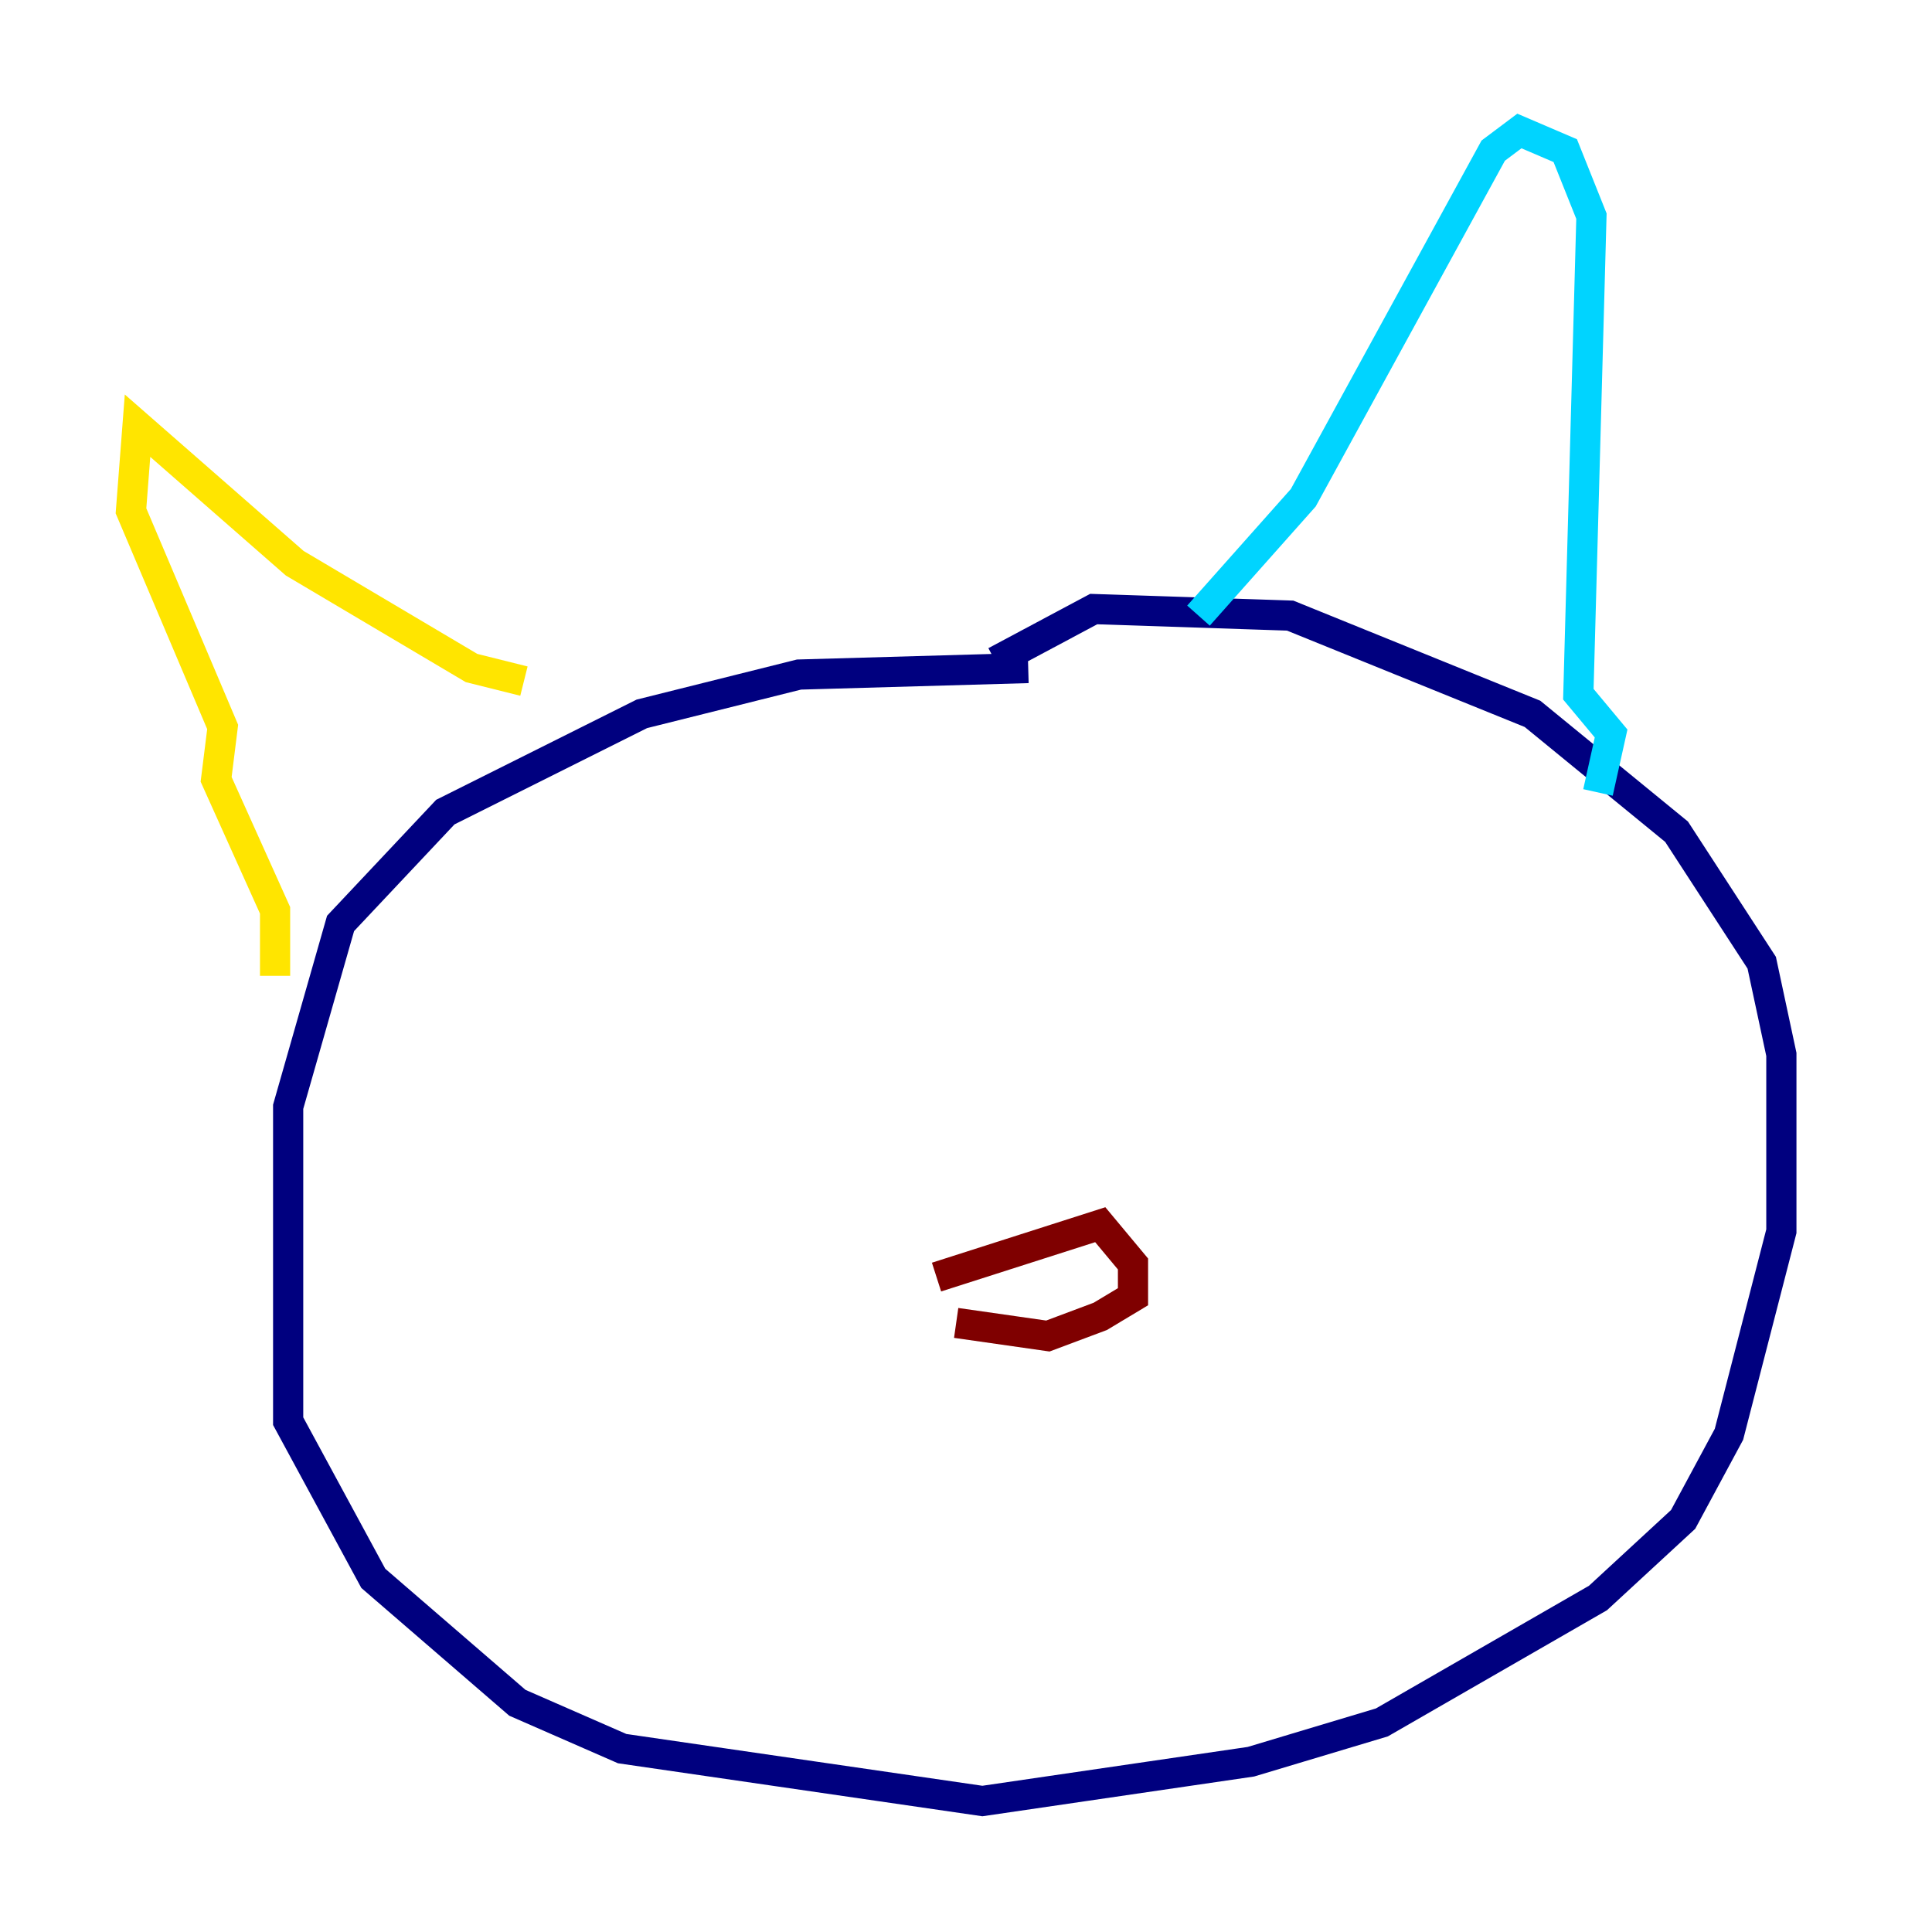 <?xml version="1.0" encoding="utf-8" ?>
<svg baseProfile="tiny" height="128" version="1.2" viewBox="0,0,128,128" width="128" xmlns="http://www.w3.org/2000/svg" xmlns:ev="http://www.w3.org/2001/xml-events" xmlns:xlink="http://www.w3.org/1999/xlink"><defs /><polyline fill="none" points="68.122,44.258 52.936,44.691 42.522,47.295 29.505,53.803 22.563,61.18 19.091,73.329 19.091,94.156 24.732,104.57 34.278,112.814 41.22,115.851 65.085,119.322 82.875,116.719 91.552,114.115 105.871,105.871 111.512,100.664 114.549,95.024 118.02,81.573 118.02,69.858 116.719,63.783 111.078,55.105 101.532,47.295 85.478,40.786 72.461,40.352 65.953,43.824" stroke="#00007f" stroke-width="2" /><polyline fill="none" points="79.403,40.786 86.346,32.976 98.929,9.98 100.664,8.678 103.702,9.98 105.437,14.319 104.57,45.993 106.739,48.597 105.871,52.502" stroke="#00d4ff" stroke-width="2" /><polyline fill="none" points="34.712,45.125 31.241,44.258 19.525,37.315 9.112,28.203 8.678,33.844 14.752,48.163 14.319,51.634 18.224,60.312 18.224,64.651" stroke="#ffe500" stroke-width="2" /><polyline fill="none" points="62.047,84.61 72.895,81.139 75.064,83.742 75.064,85.912 72.895,87.214 69.424,88.515 63.349,87.647" stroke="#7f0000" stroke-width="2" /></svg>